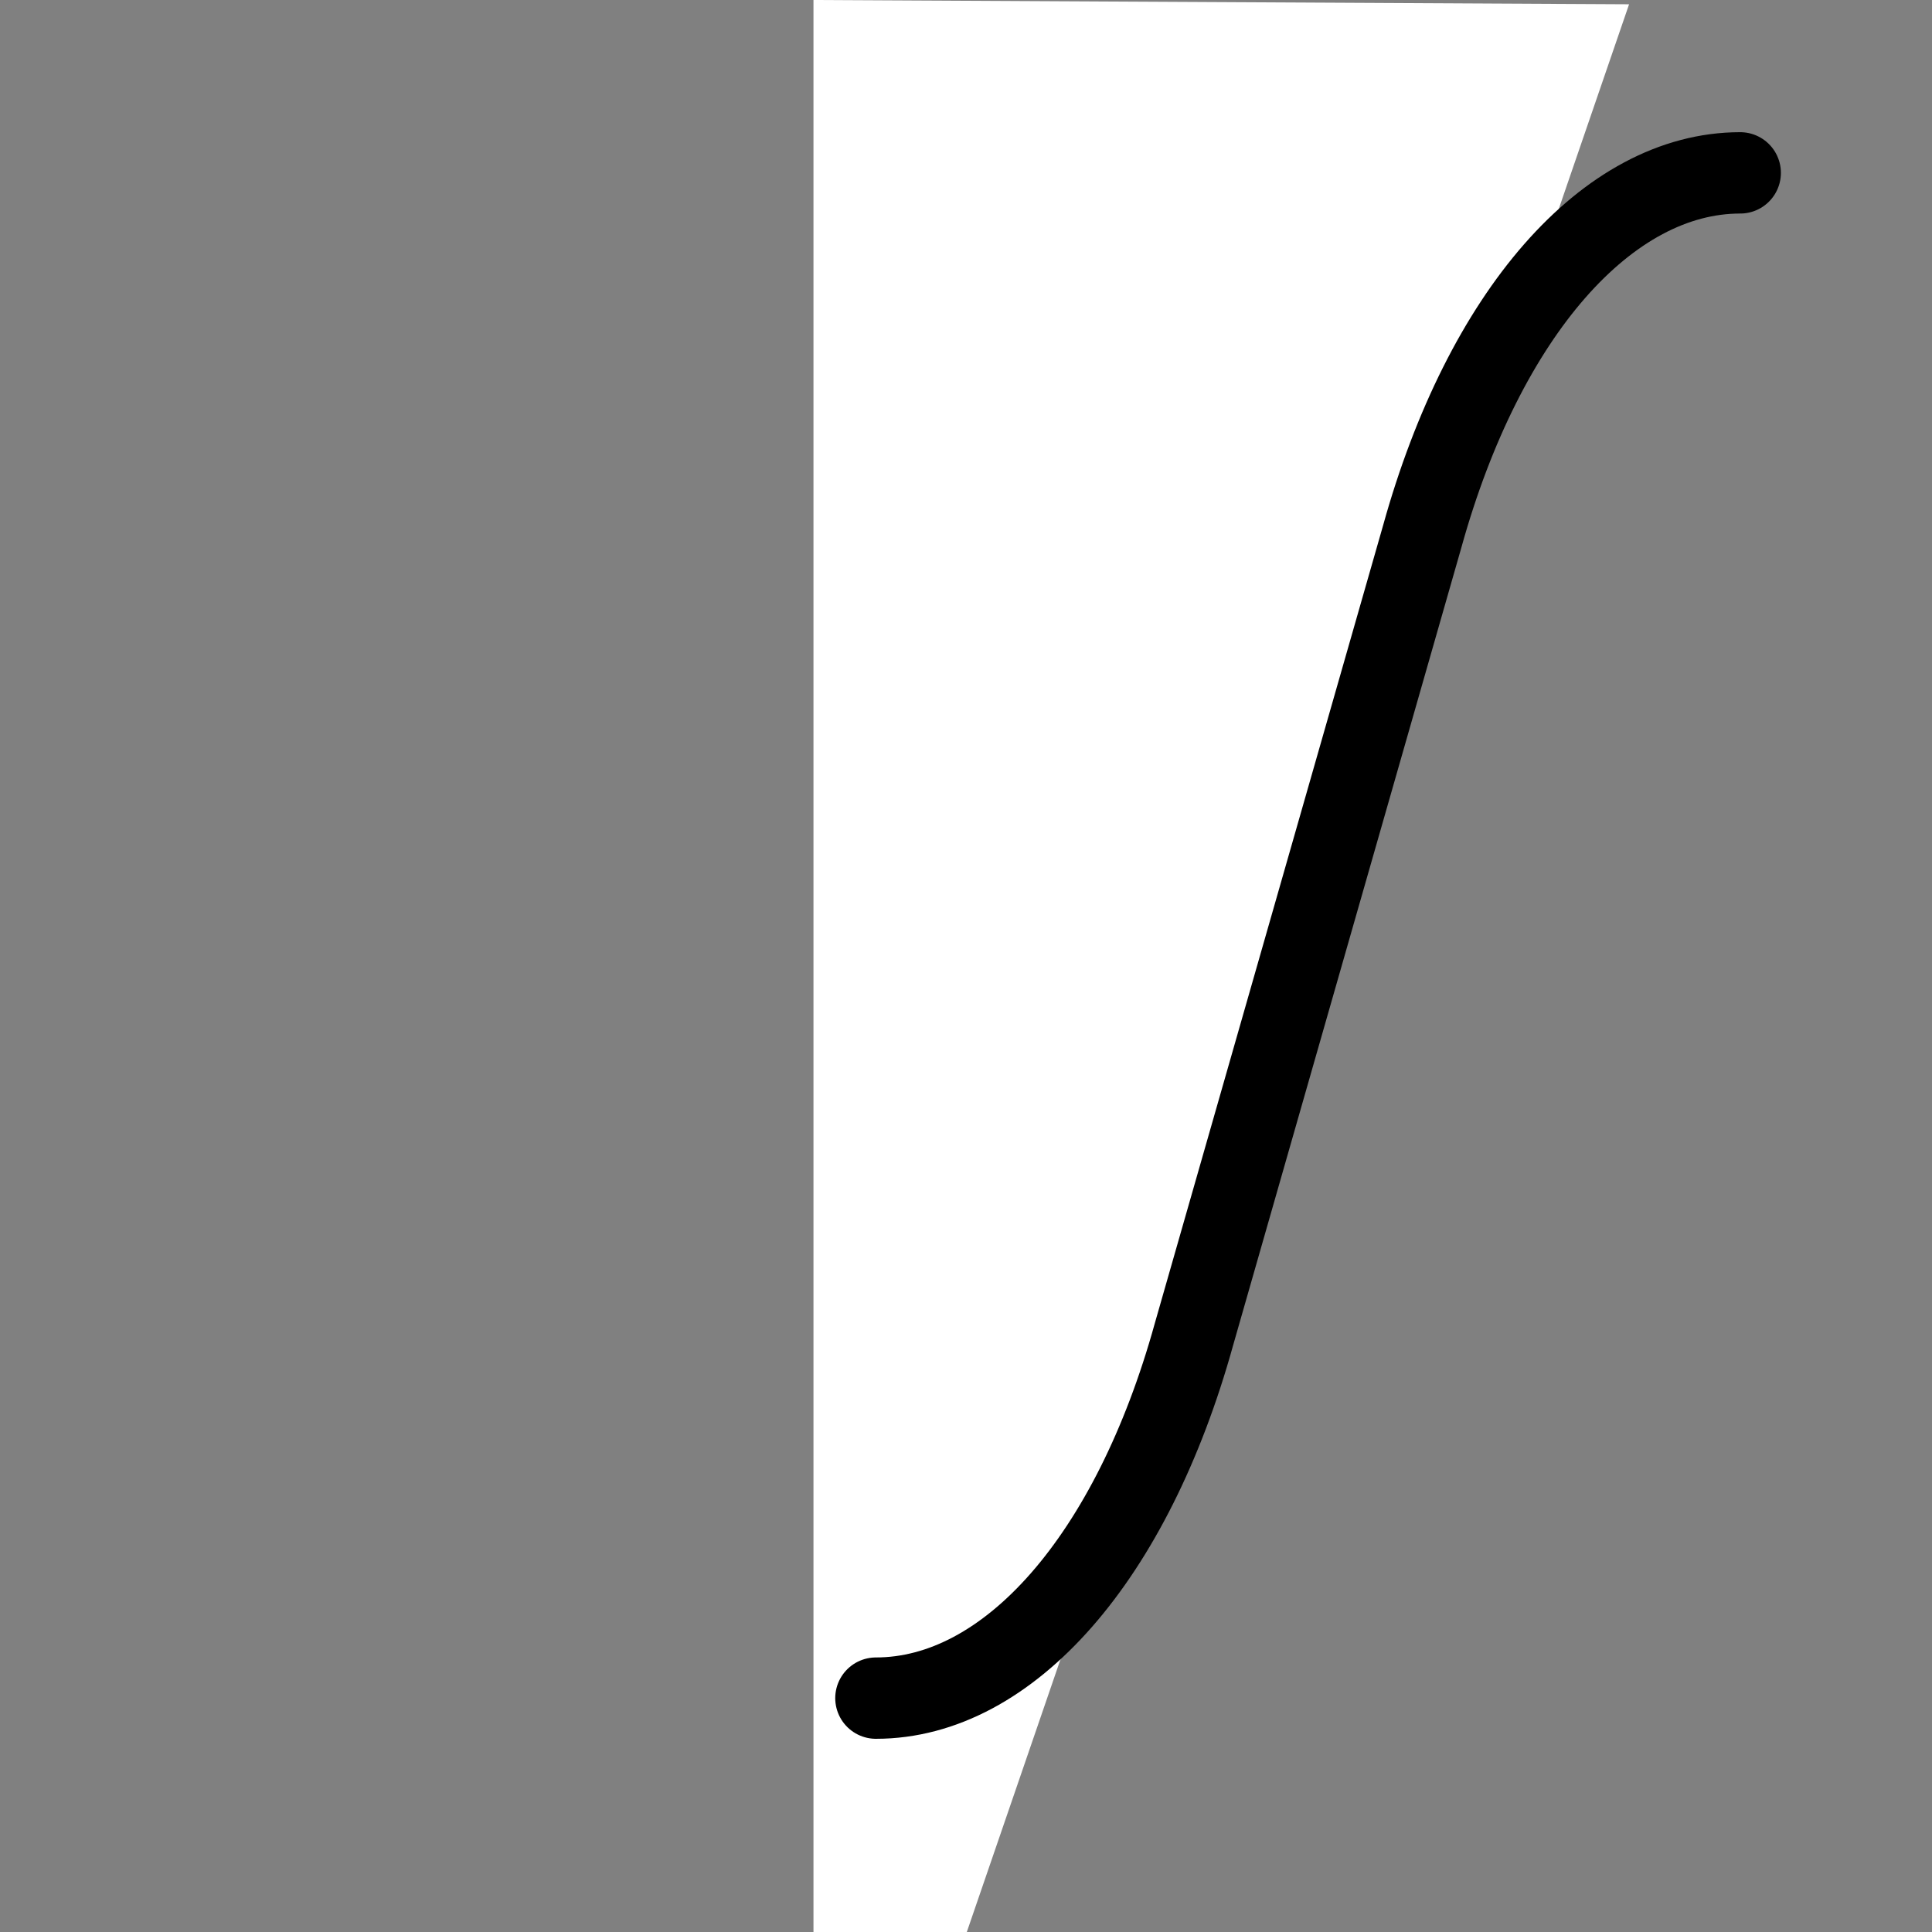 <?xml version="1.0" encoding="utf-8"?>
<svg viewBox="2 3 19 19" width="19px" height="19px" xmlns="http://www.w3.org/2000/svg">
  <rect x="2" y="3" width="19" height="19" fill="#808080" stroke="none"/>
  <path d="M 10 3 L 18.021 3.042 L 11.508 22 L 10 22" style="stroke: rgb(0, 0, 0); stroke-width: 0px; fill: rgb(255, 255, 255);"/>
  <path class="st0" d="M 10.614 19.7 C 11.921 19.7 13.133 18.317 13.741 16.125 L 14.864 12.2 L 15.987 8.275 C 16.596 6.083 17.809 4.7 19.114 4.7" style="fill: none; stroke: rgb(0, 0, 0); stroke-linecap: round; stroke-linejoin: round; stroke-miterlimit: 10; stroke-width: 0.8px;"/>
</svg>